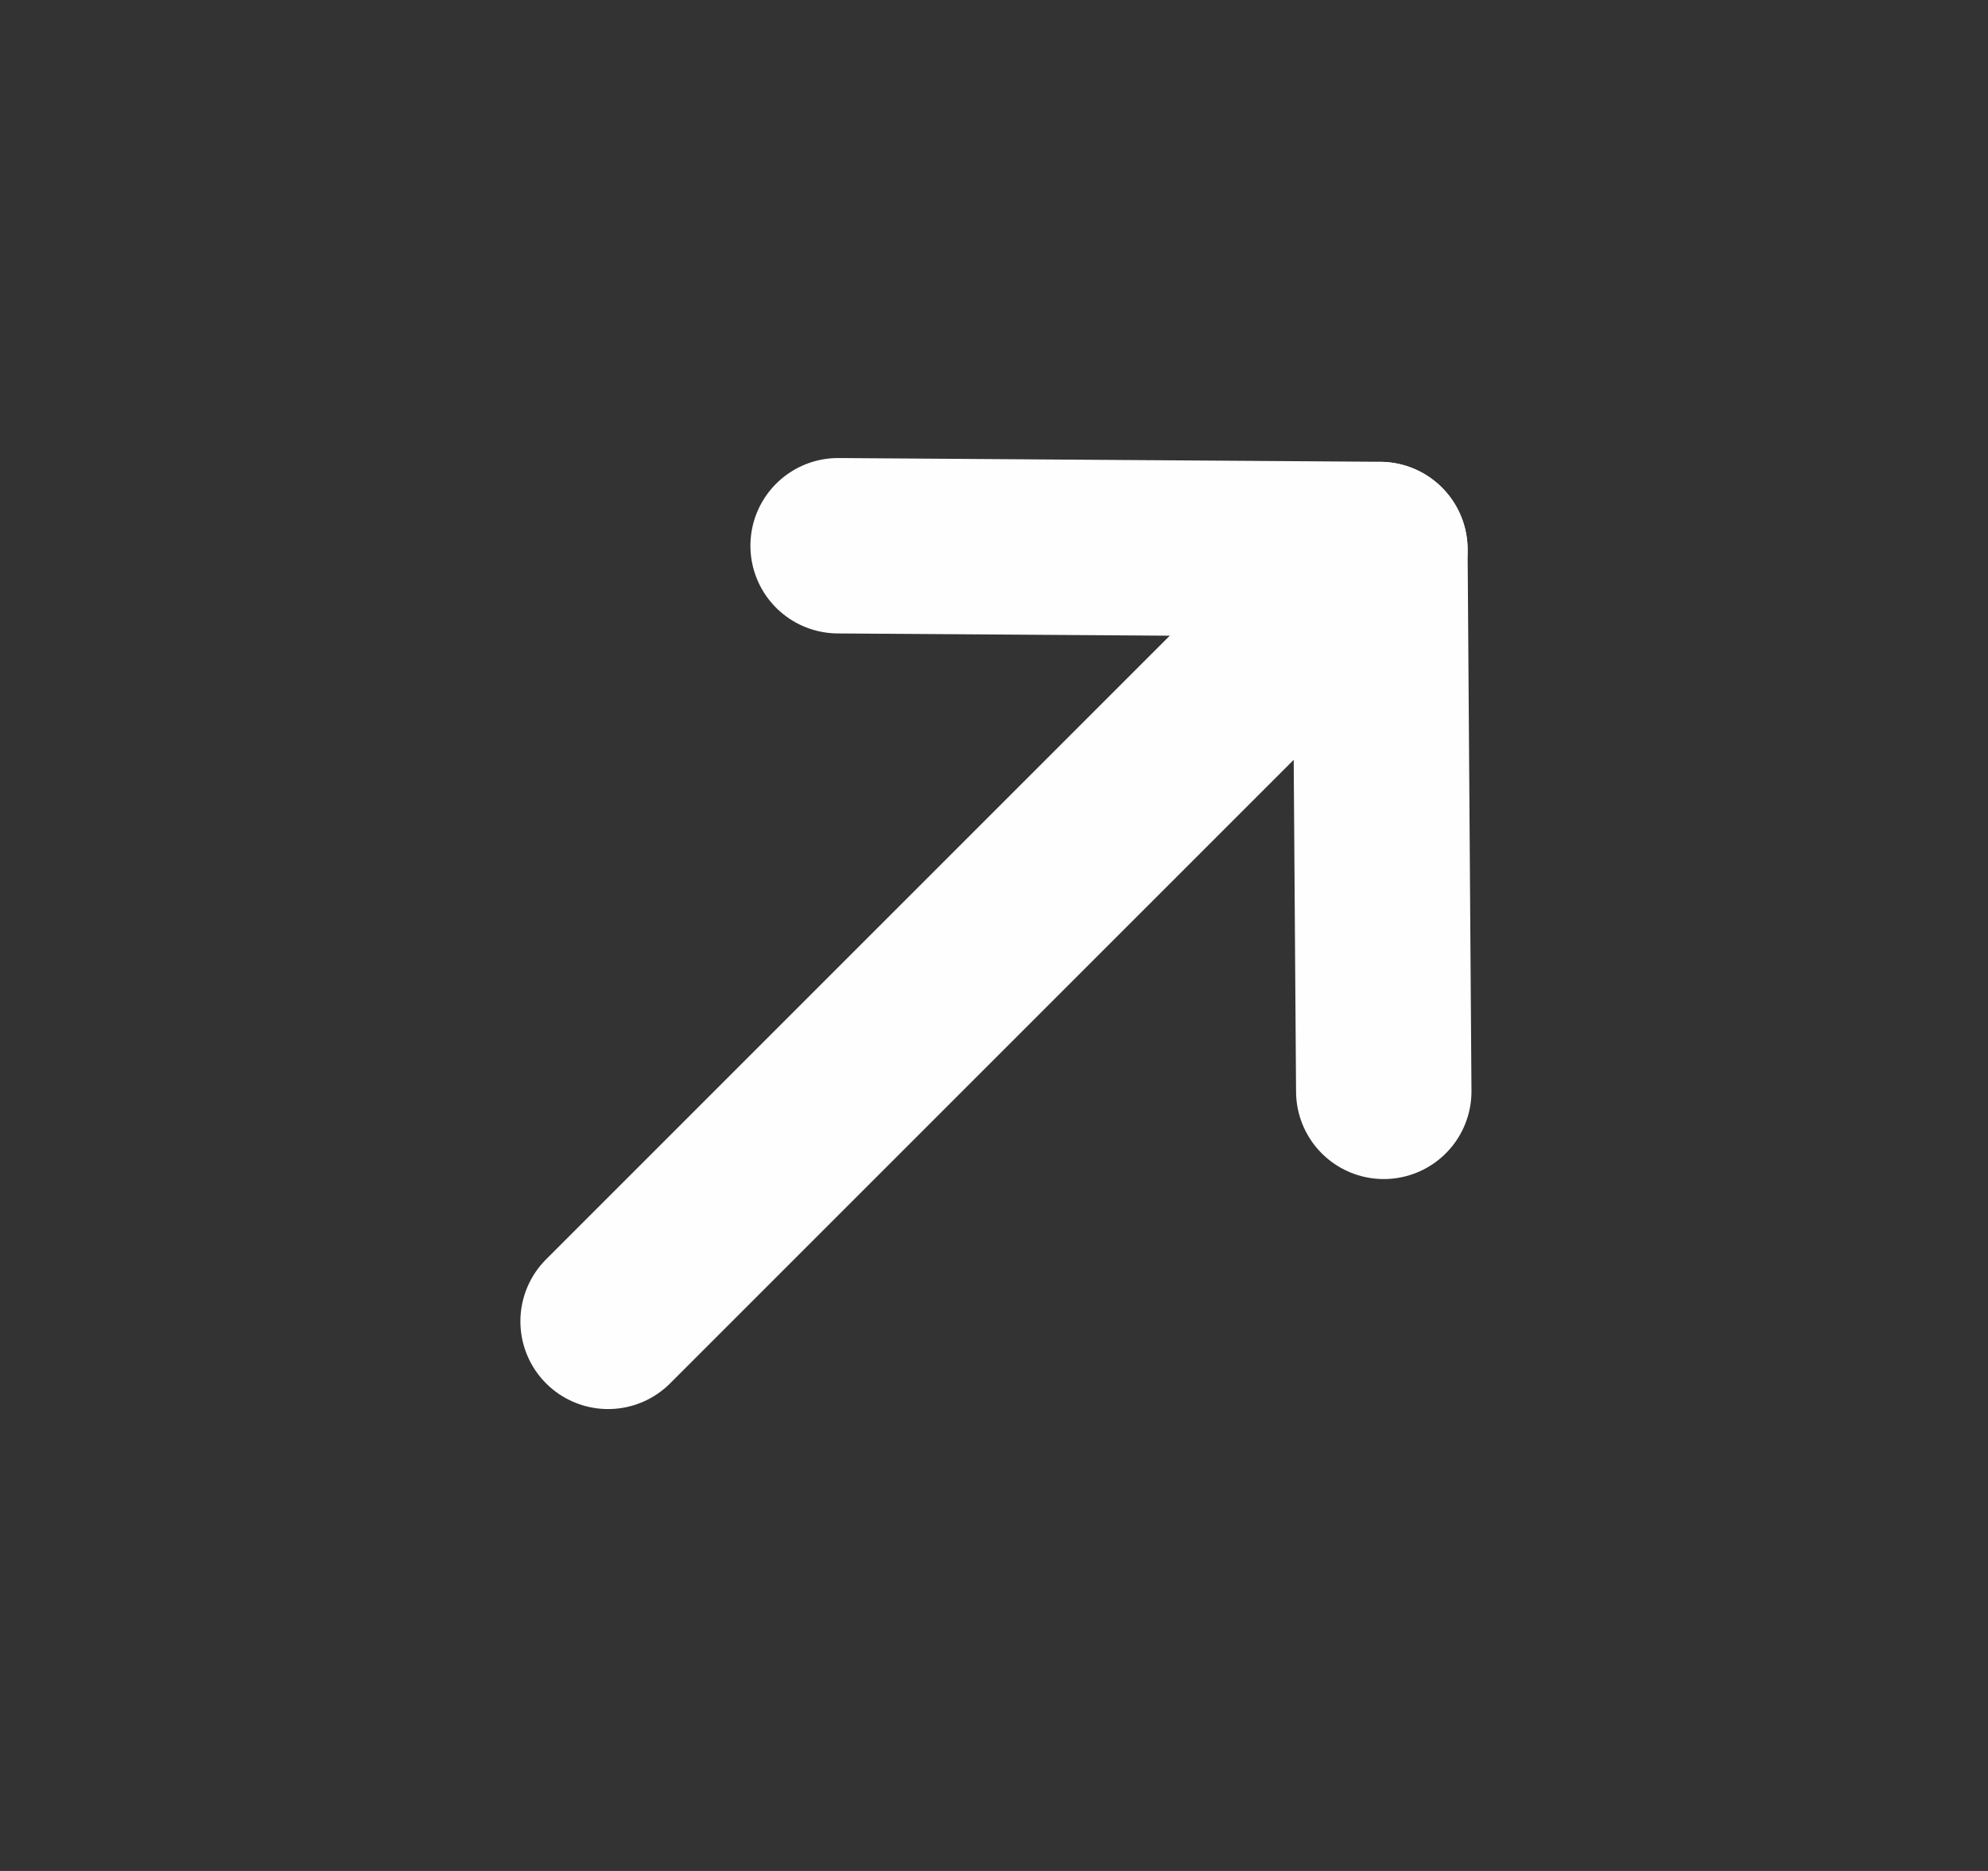 <svg width="17" height="16" viewBox="0 0 17 16" fill="none" xmlns="http://www.w3.org/2000/svg">
<rect x="0" y="0" width="17" height="16" fill="#333333" stroke="none"/>
<path d="M11.8 4.7L5.2 11.3" stroke="#FEFEFE" stroke-width="1.5" stroke-linecap="round" stroke-linejoin="round"/>
<path d="M7.167 4.667L11.8 4.699L11.833 9.333" stroke="#FEFEFE" stroke-width="1.5" stroke-linecap="round" stroke-linejoin="round"/>
</svg>
